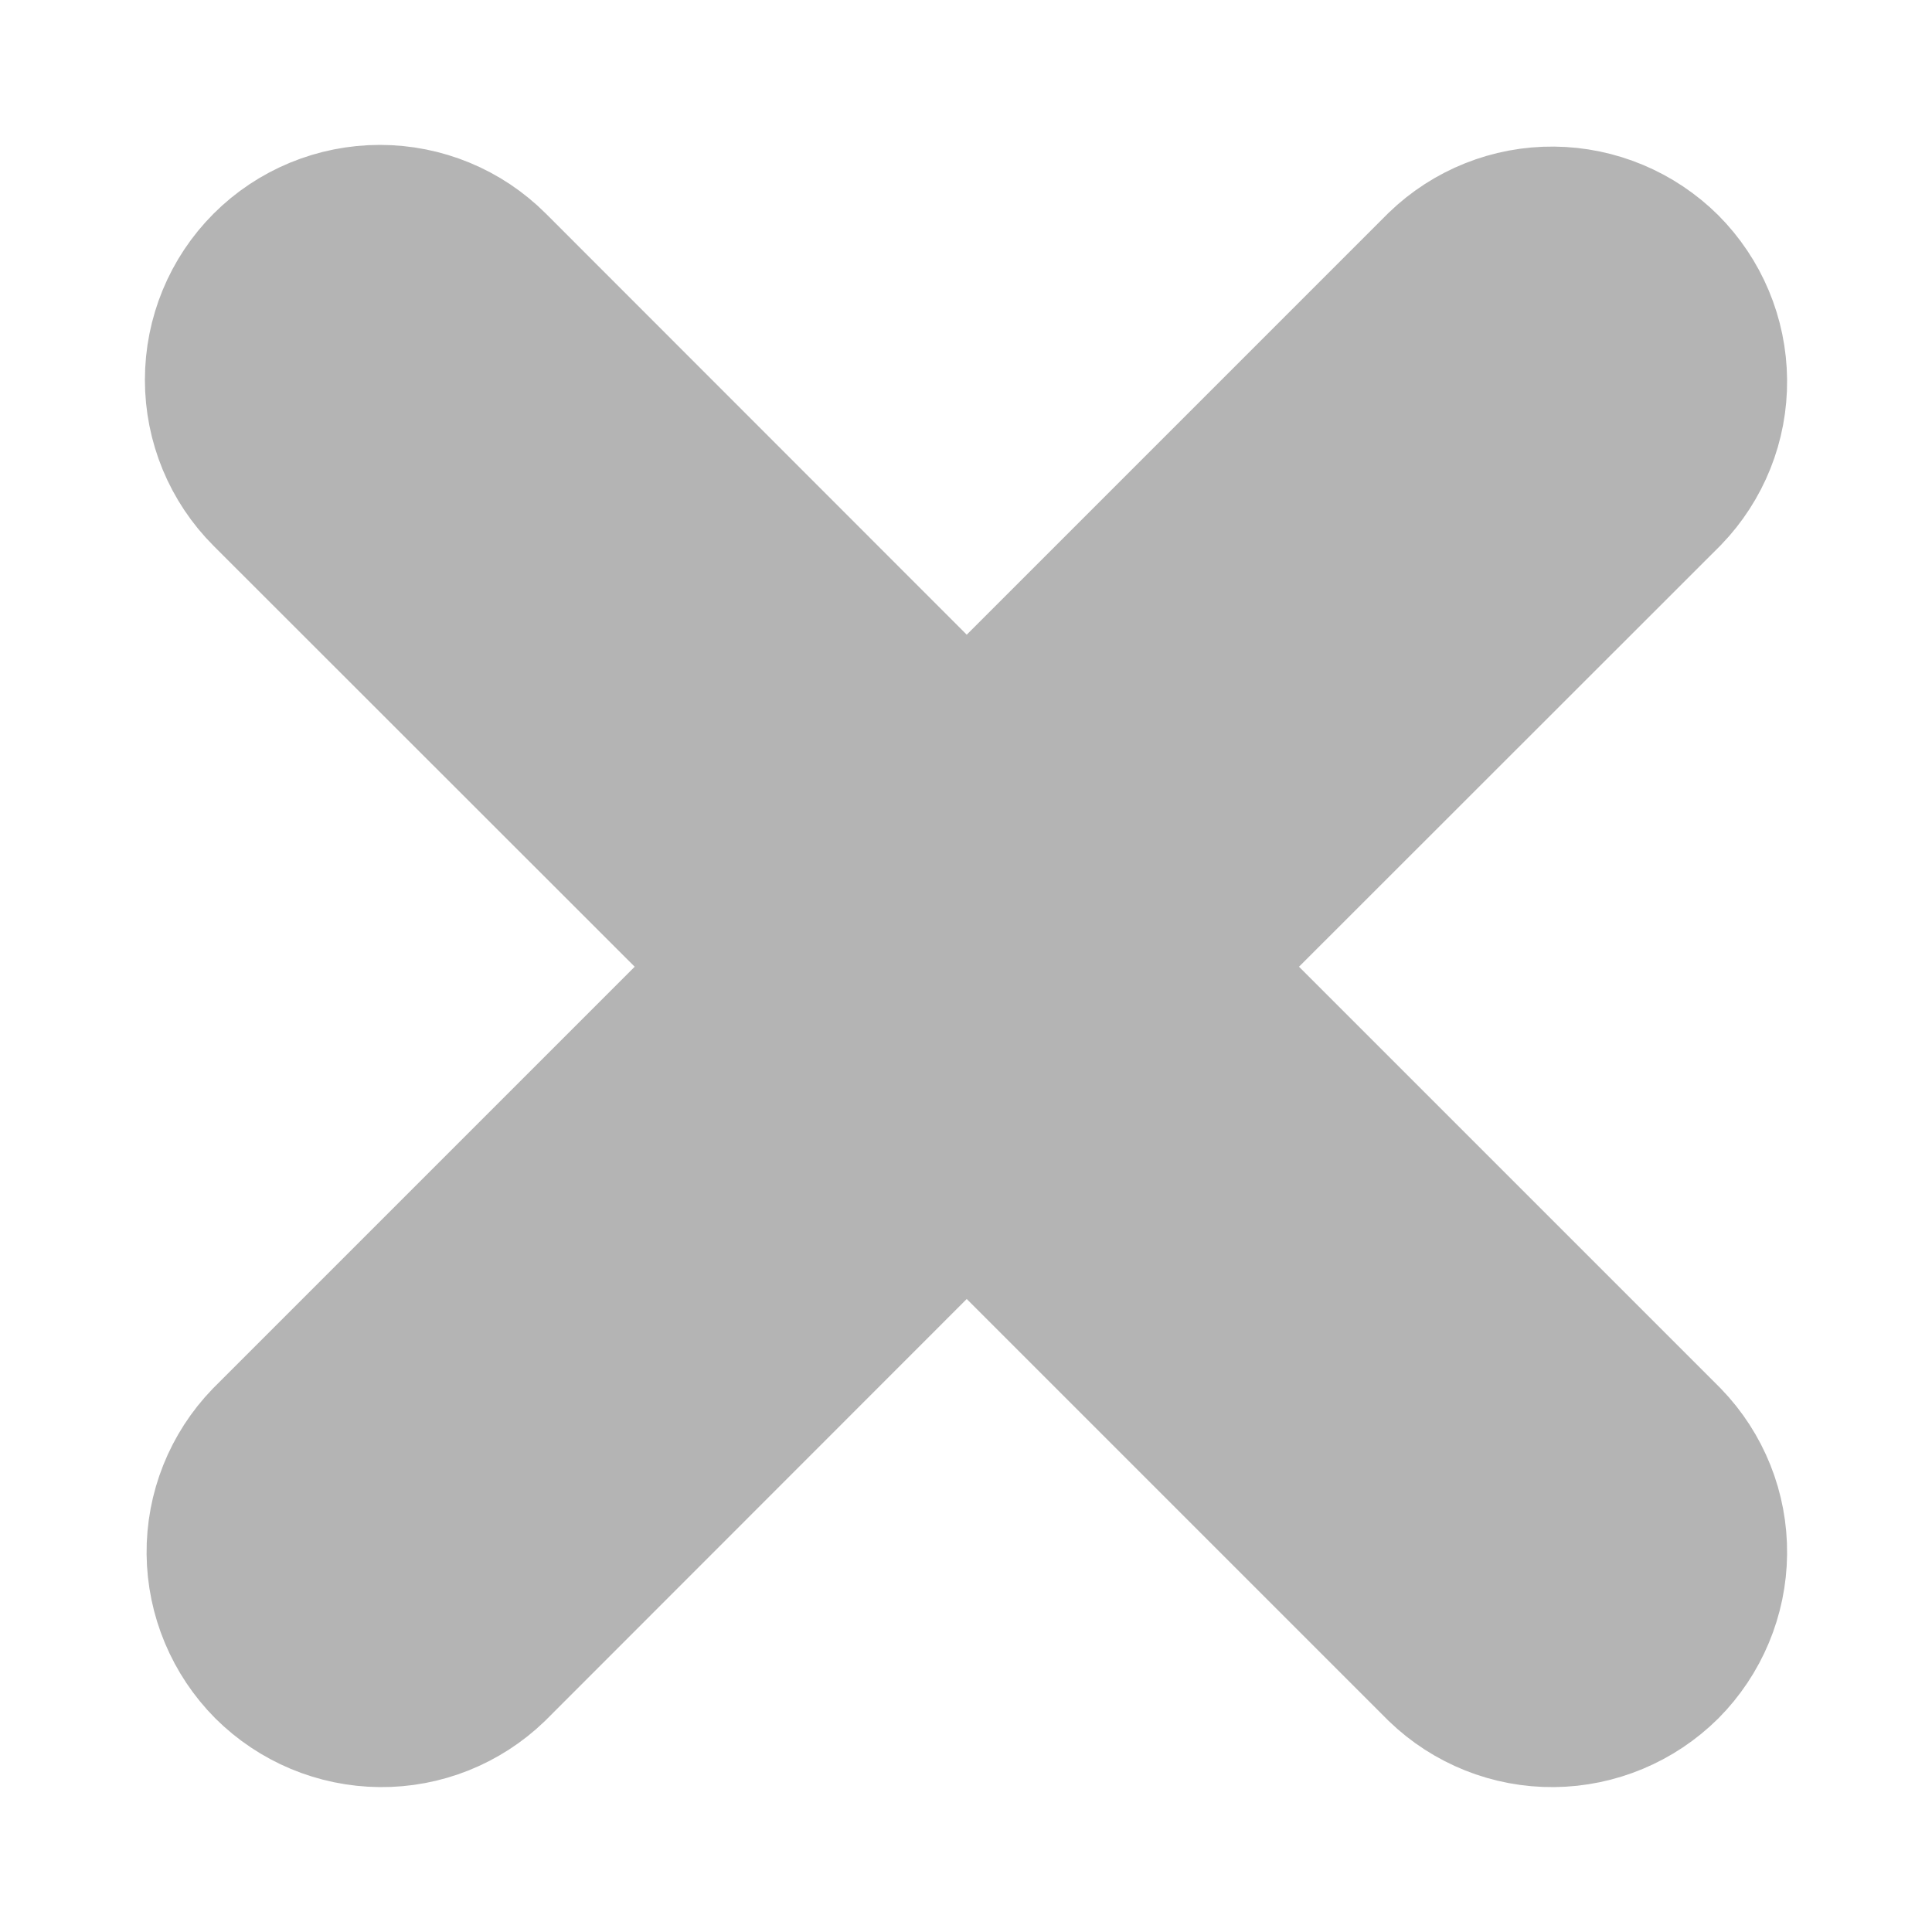 <svg width="8" height="8" viewBox="0 0 8 8" fill="none" xmlns="http://www.w3.org/2000/svg">
<path d="M1.026 1.026L1.026 1.026C0.881 1.171 0.8 1.368 0.8 1.573C0.8 1.778 0.881 1.974 1.026 2.119L1.026 2.119L2.911 4.003L1.026 5.888L1.026 5.888L1.024 5.89C0.883 6.036 0.805 6.231 0.807 6.434C0.809 6.636 0.89 6.83 1.033 6.974C1.177 7.117 1.37 7.198 1.573 7.2C1.776 7.202 1.971 7.124 2.117 6.983L2.117 6.983L2.119 6.981L4.003 5.096L5.888 6.981L5.888 6.981L5.89 6.983C6.036 7.124 6.231 7.202 6.434 7.2C6.636 7.198 6.83 7.117 6.974 6.974C7.117 6.83 7.198 6.636 7.2 6.434C7.202 6.231 7.124 6.036 6.983 5.89L6.983 5.89L6.981 5.888L5.096 4.003L6.981 2.119L6.981 2.119L6.983 2.117C7.124 1.971 7.202 1.776 7.2 1.573C7.198 1.37 7.117 1.177 6.974 1.033C6.83 0.89 6.636 0.809 6.434 0.807C6.231 0.805 6.036 0.883 5.89 1.024L5.89 1.024L5.888 1.026L4.003 2.911L2.119 1.026L2.119 1.026C1.974 0.881 1.778 0.8 1.573 0.8C1.368 0.8 1.171 0.881 1.026 1.026Z" fill="#B4B4B4" stroke="#B4B4B4" stroke-width="0.4"/>
</svg>
